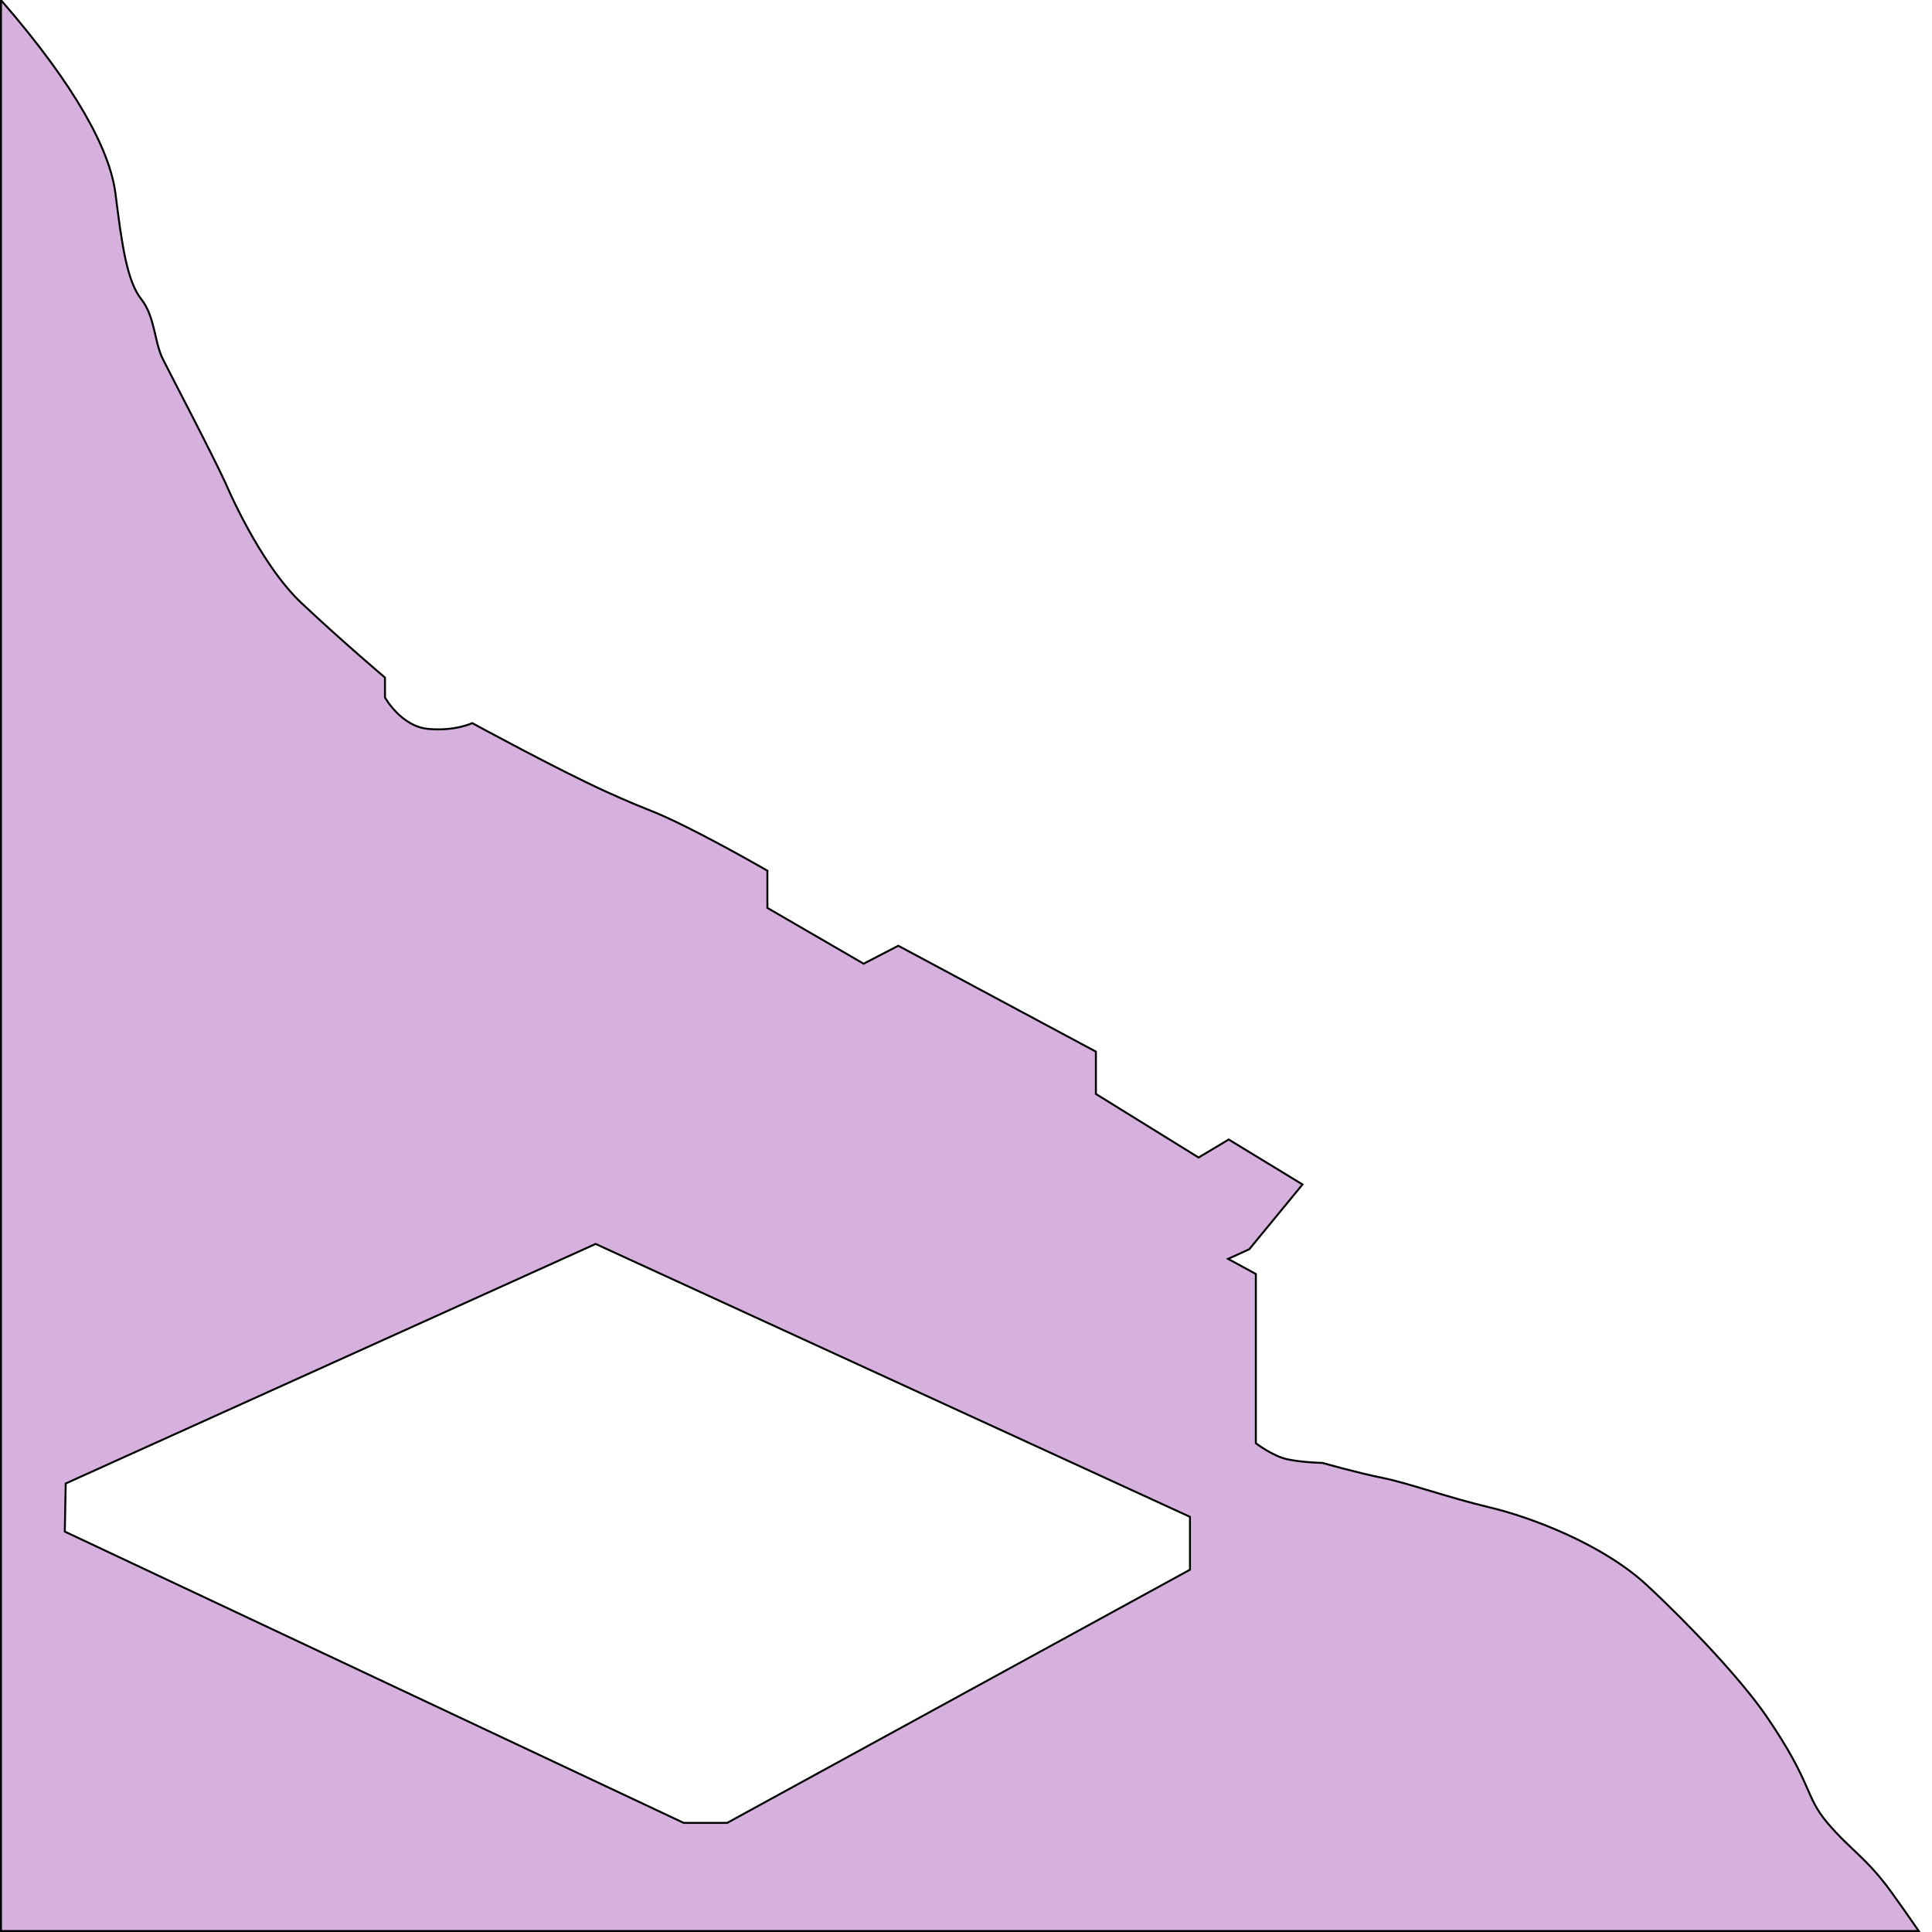 <?xml version="1.0" encoding="UTF-8" standalone="no"?>
<!-- Created with Inkscape (http://www.inkscape.org/) -->

<svg
   width="512"
   height="512"
   viewBox="0 0 512 512"
   version="1.1"
   id="svg1"
   xml:space="preserve"
   xmlns="http://www.w3.org/2000/svg"
   xmlns:svg="http://www.w3.org/2000/svg"><defs
     id="defs1" /><g
     id="layer19"><path
       d="M 0.26,0.26 V 511.74 H 508.488 c -2.476,-3.6 -5.148,-7.42 -7.467,-10.598 -6.493,-8.897 -10.581,-10.821 -16.713,-18.035 -6.132,-7.214 -3.865,-10.287 -16.199,-28.299 -6.394,-9.338 -19.871,-23.764 -31.654,-34.705 -11.783,-10.941 -30.949,-18.092 -41.65,-20.617 -10.701,-2.525 -22.022,-6.576 -28.441,-7.836 -6.337,-1.244 -15.889,-3.961 -15.889,-3.961 0,0 -5.278,-0.106 -9.246,-0.947 -3.968,-0.842 -8.416,-4.273 -8.416,-4.273 v -44.848 l -7.357,-4.006 5.611,-2.549 14.113,-17.174 -19.555,-11.904 -7.992,4.762 -27.207,-16.834 v -11.223 l -52.371,-28.057 -9.182,4.762 -25.506,-14.793 v -9.863 c 0,0 -10.884,-6.291 -21.086,-11.393 -10.202,-5.101 -8.841,-3.74 -21.594,-9.521 -12.753,-5.781 -35.539,-18.195 -35.539,-18.195 0,0 -4.591,2.211 -11.732,1.531 -7.142,-0.68 -11.393,-8.332 -11.393,-8.332 v -5.271 c 0,0 -10.883,-9.182 -22.105,-19.725 C 68.695,149.294 59.854,128.209 59.854,128.209 56.113,120.047 45.57,99.984 43.189,95.223 40.809,90.462 41.149,83.999 37.408,79.238 33.667,74.477 32.308,64.955 30.607,51.352 29.171,39.862 20.214,23.038 0.459,0.26 Z M 157.85,329.656 315.357,401.975 v 14.012 L 192.717,483.078 h -11.543 l -164,-77.191 0.24,-12.746 z"
       style="display:inline;fill:#a351b3;fill-opacity:0.447;stroke:#000000;stroke-width:0.518"
       id="path6" /></g></svg>
